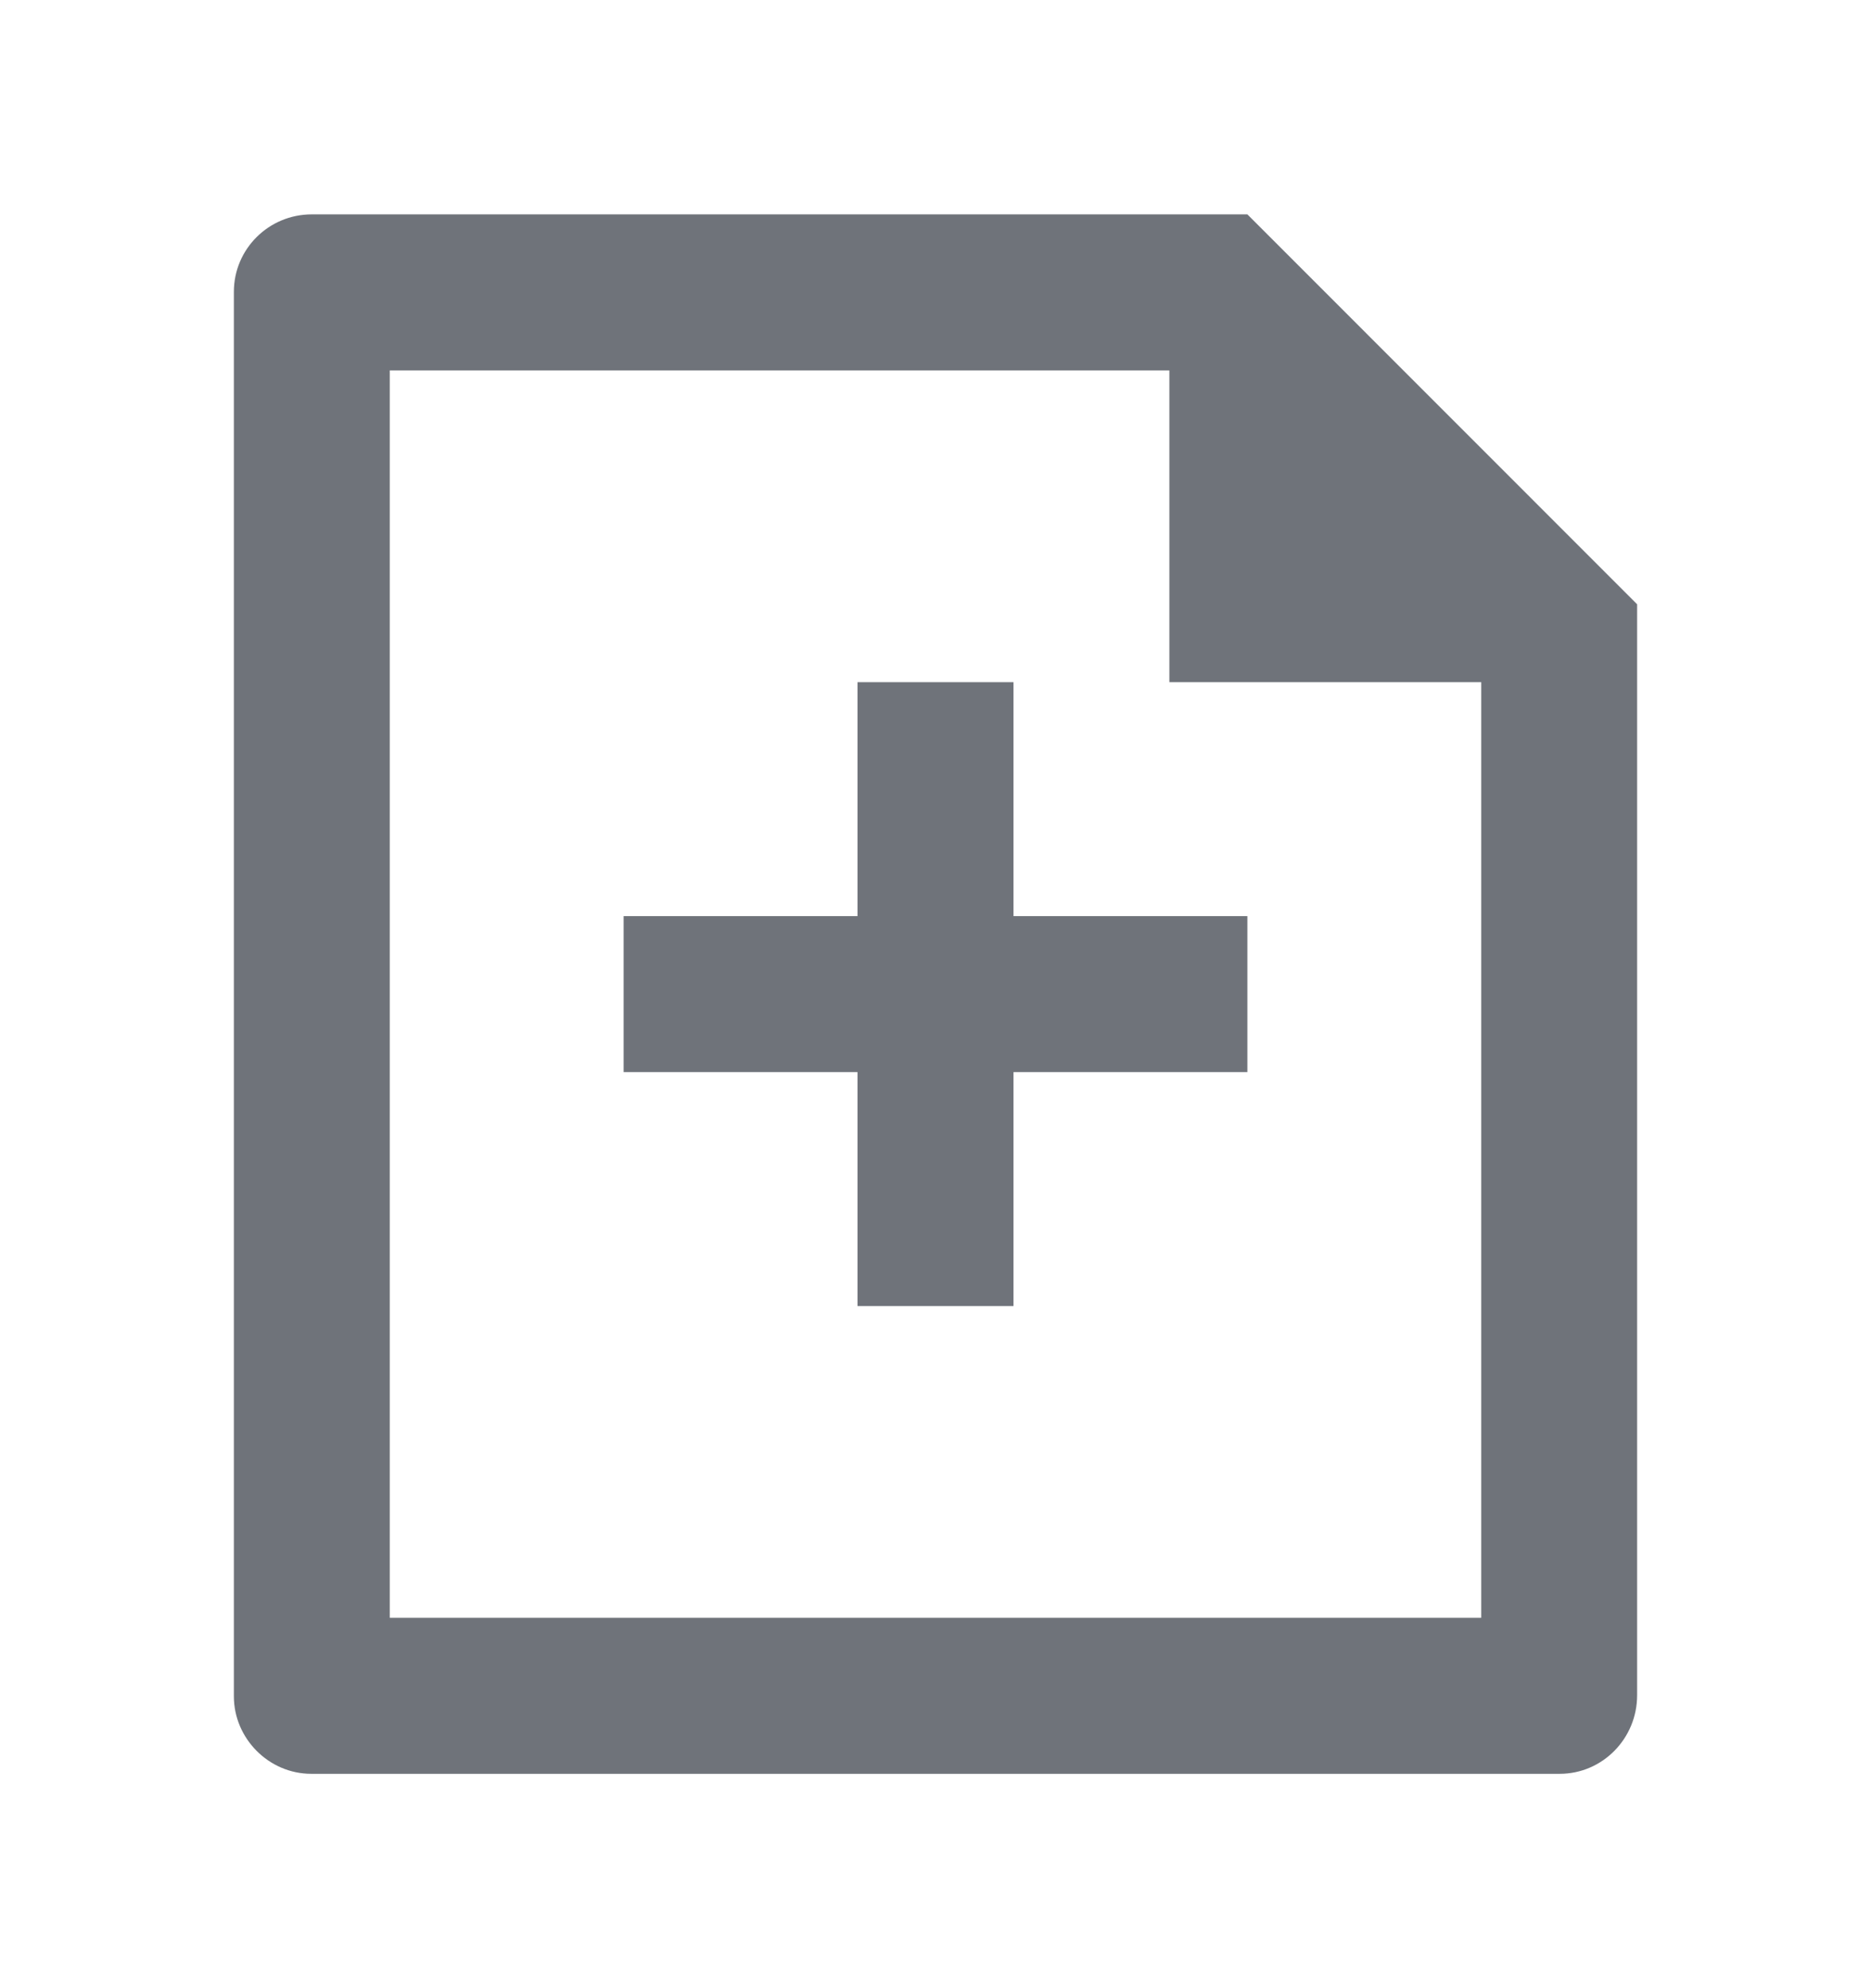 <svg xmlns="http://www.w3.org/2000/svg" width="16" height="17" viewBox="0 0 16 17" fill="none">
<path d="M10 3.167H3.333V13.833H12.667V5.833H10V3.167ZM2 2.495C2 2.129 2.298 1.833 2.666 1.833H10.667L14 5.167L14 14.495C14 14.866 13.703 15.167 13.338 15.167H2.662C2.297 15.167 2 14.863 2 14.505V2.495ZM7.333 7.833V5.833H8.667V7.833H10.667V9.167H8.667V11.167H7.333V9.167H5.333V7.833H7.333Z" fill="#6F737A"/>
</svg>